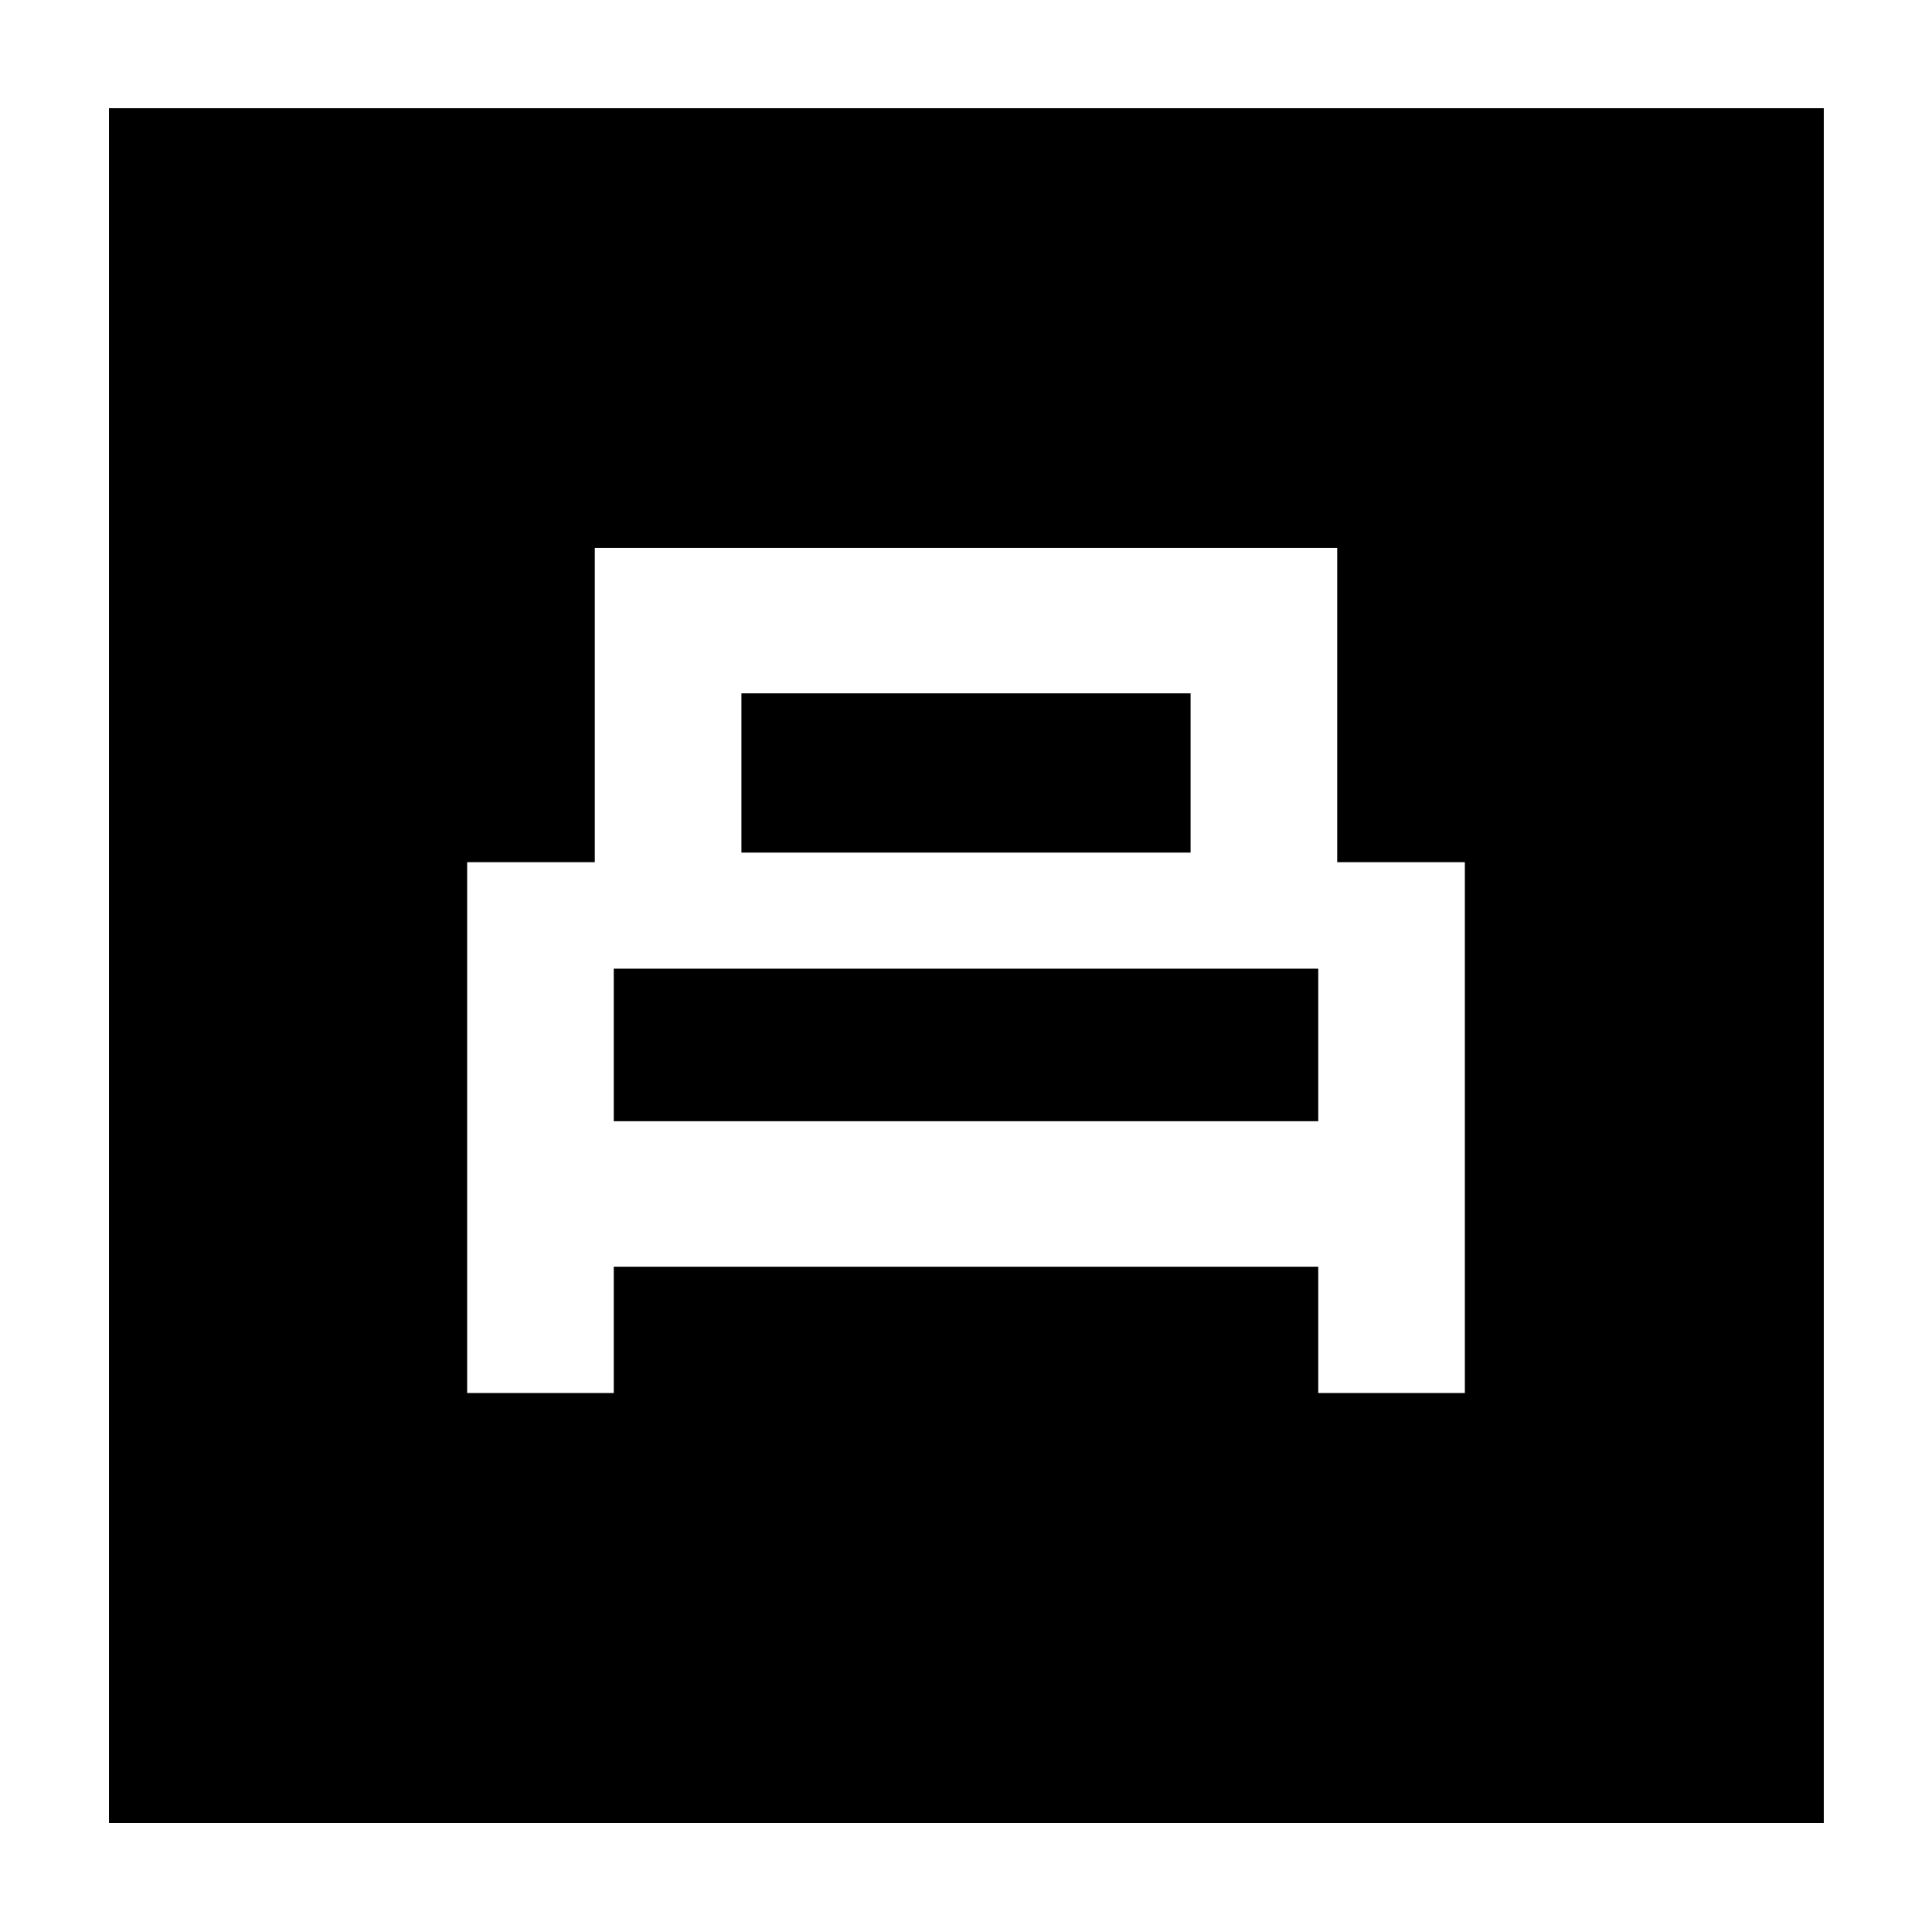 <svg xmlns="http://www.w3.org/2000/svg" height="40" viewBox="0 -960 960 960" width="40"><path d="M232.12-267.81h72.85v-62.77h350.06v62.77h72.85v-263.77h-63.43v-156.19h-368.9v156.19h-63.43v263.77Zm136.29-268.54v-79.13h223.18v79.13H368.41Zm-63.44 133.48v-75.8h350.06v75.8H304.97ZM54.15-54.15v-852.08h852.08v852.08H54.15Z"/></svg>